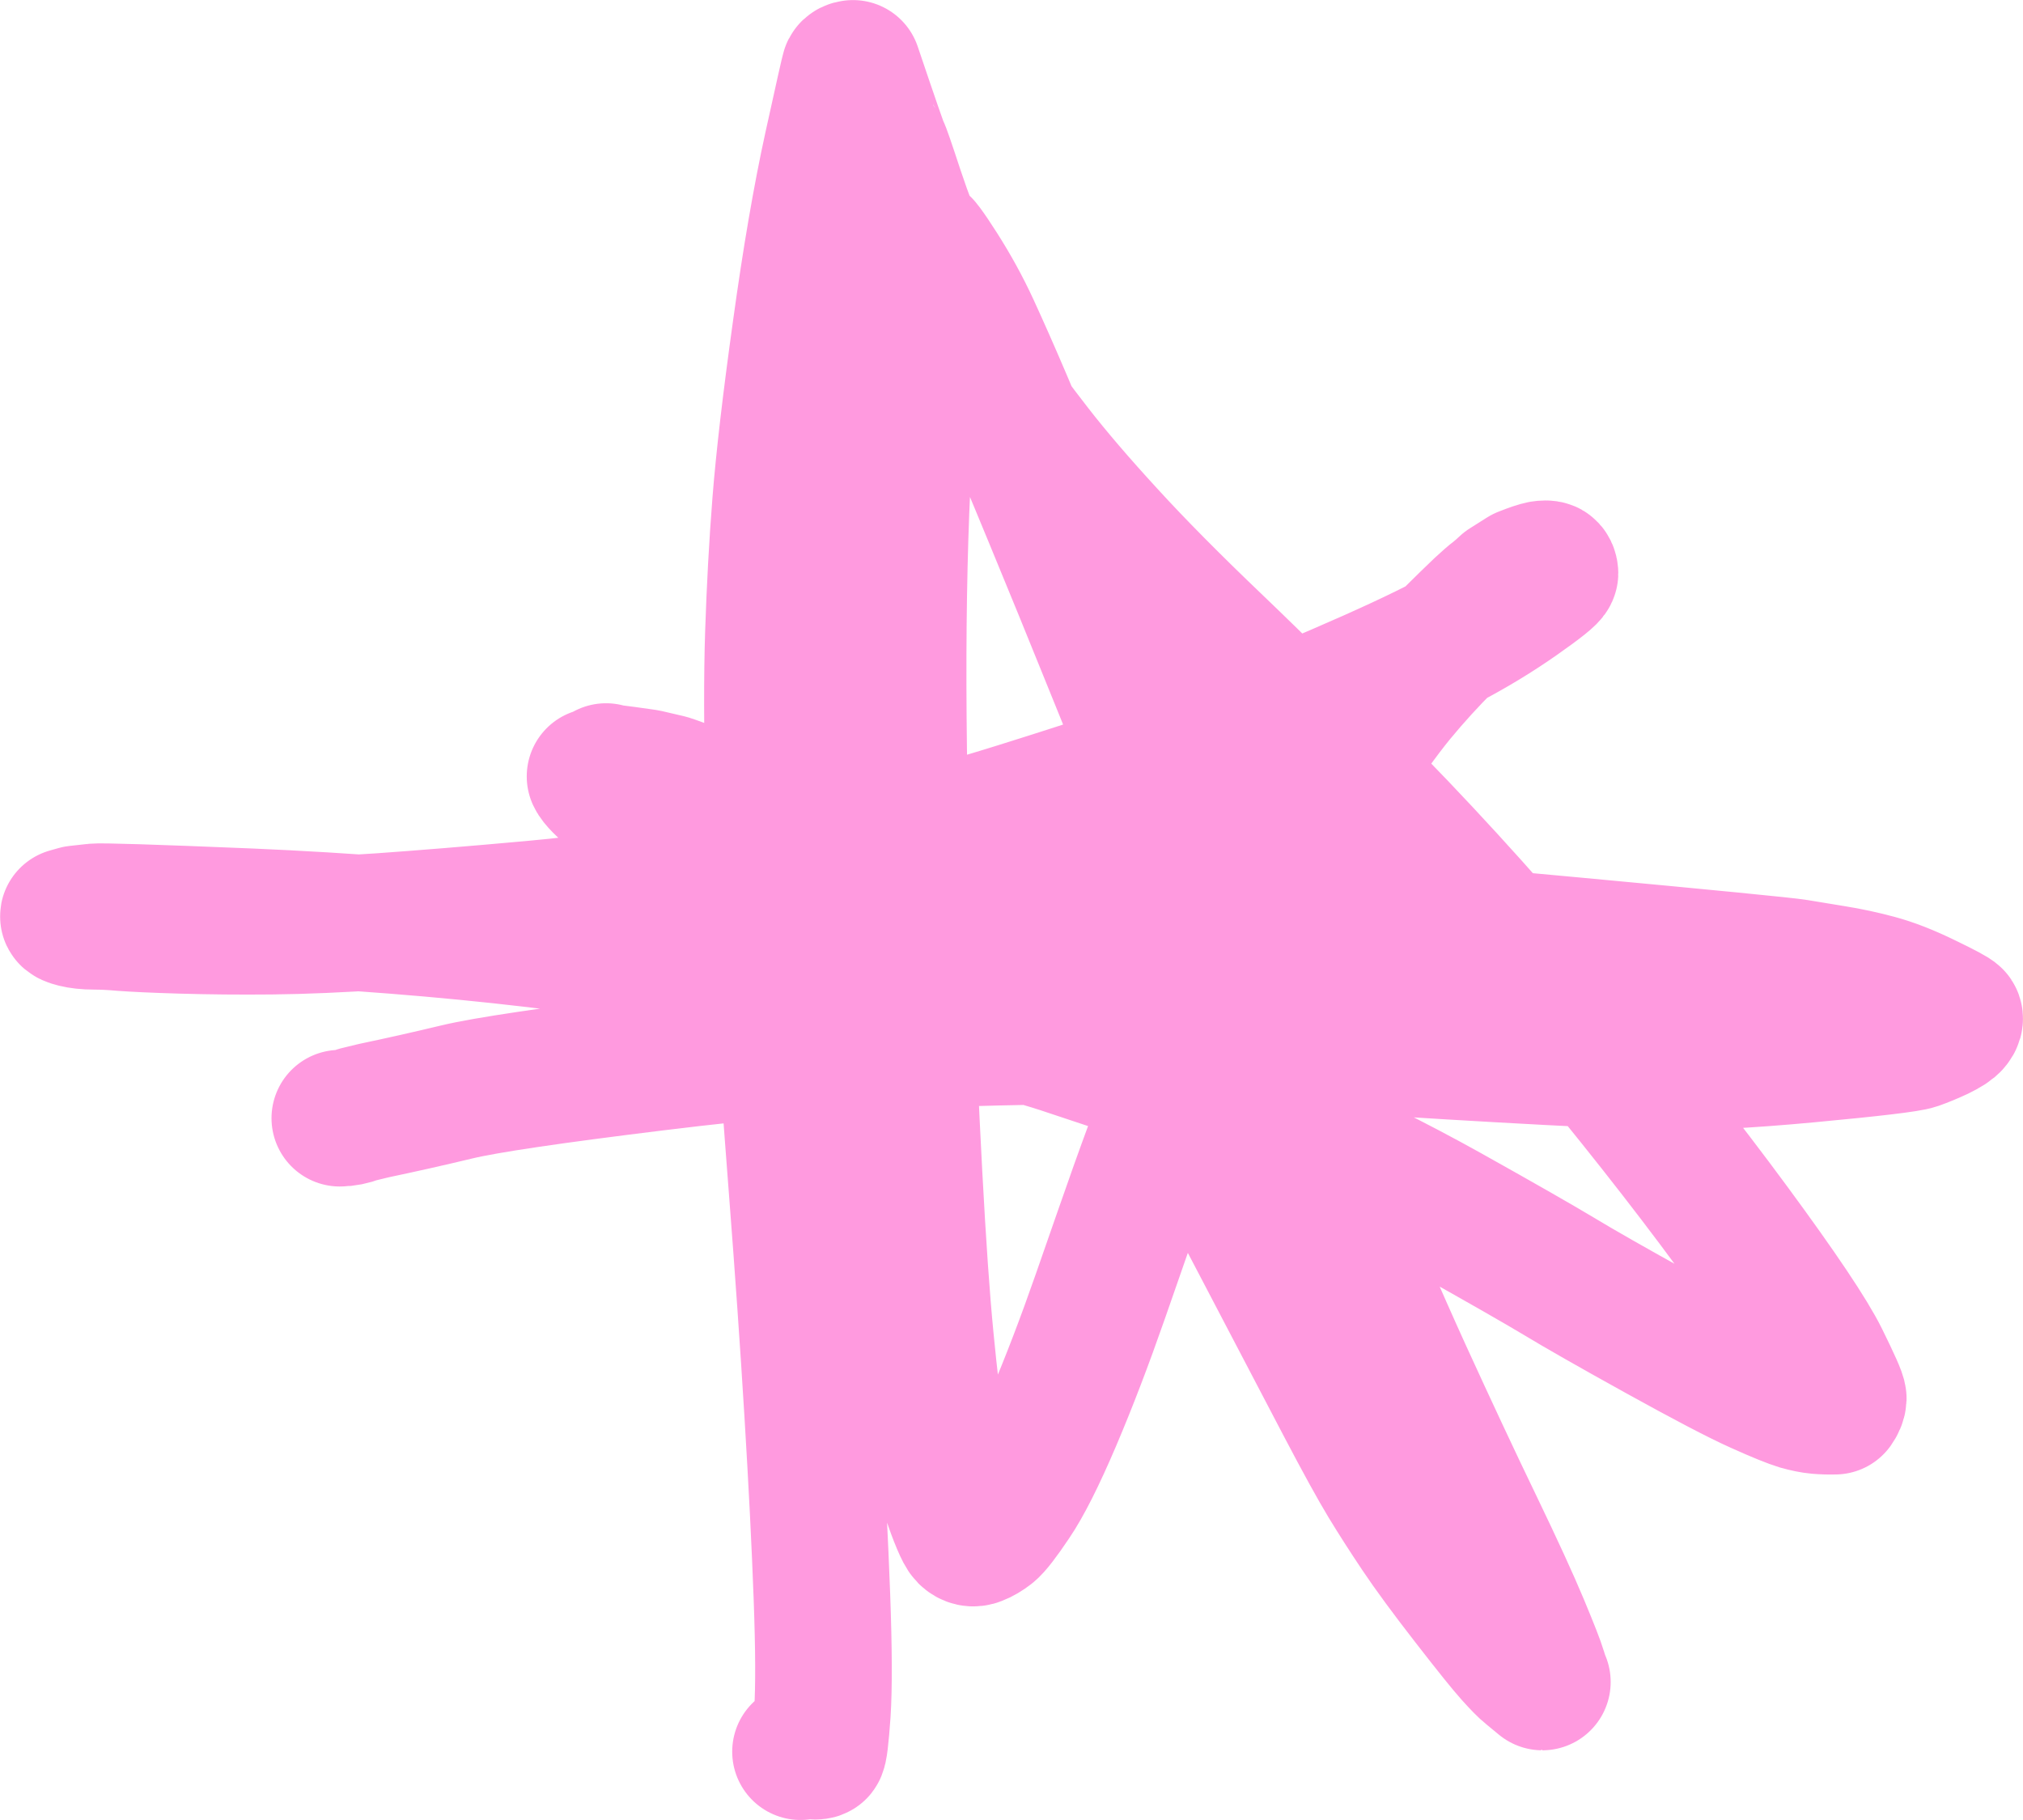 <?xml version="1.0" encoding="UTF-8"?>
<svg id="Layer_1" data-name="Layer 1" xmlns="http://www.w3.org/2000/svg" width="124.84" height="112.31" viewBox="0 0 124.84 112.31">
  <defs>
    <style>
      .cls-1 {
        fill: none;
        stroke: #ff9adf;
        stroke-linecap: round;
        stroke-linejoin: round;
        stroke-width: 8.43px;
      }
    </style>
  </defs>
  <path id="STROKE_cd4a30c3-73c4-4845-9a5f-940cdcc33d25" data-name="STROKE cd4a30c3-73c4-4845-9a5f-940cdcc33d25" class="cls-1" d="M20.97,69c.33,0,.7-.07,1.12-.23l.99-.24c1.62-.34,3.32-.72,5.11-1.15,1.79-.43,5.86-1.03,12.21-1.81s11.8-1.25,16.34-1.42c4.54-.17,8.49-.24,11.85-.22,3.37.02,6.24.08,8.63.17,2.38.09,4.42.21,6.1.35,1.68.14,4.73.34,9.15.59,4.42.25,7.74.41,9.94.47,2.21.06,5.29-.09,9.23-.46,3.95-.37,6.15-.63,6.6-.79.45-.16.91-.35,1.38-.57.47-.23.76-.41.88-.57.12-.15.15-.27.1-.35-.05-.08-.64-.4-1.76-.94-1.12-.55-2.12-.94-3.01-1.18-.89-.24-1.77-.43-2.65-.57-.88-.14-1.65-.27-2.31-.38-.66-.11-5.34-.57-14.04-1.38-8.7-.81-15.25-1.38-19.66-1.72-4.41-.34-8.08-.67-11-.97-2.92-.3-5.44-.6-7.54-.87-2.11-.28-4.35-.64-6.72-1.1-2.37-.45-4.17-.84-5.39-1.17-1.23-.32-2.51-.74-3.85-1.23-1.34-.5-2.36-.92-3.06-1.28s-1.25-.63-1.66-.83c-.71-.58-1.12-1-1.23-1.24.14-.03.37-.13.68-.3.04.03.21.06.51.1.3.03.96.13,1.97.27l1.37.32c.32.1.88.31,1.69.62.8.31,1.46.58,1.96.8.5.22,1.34.56,2.51,1.02,1.17.46,1.77.7,1.81.73.04.02.93.36,2.66,1.02,1.73.66,4.18,1.75,7.36,3.28,3.17,1.53,5.2,2.61,6.07,3.25.87.64,1.48,1.12,1.83,1.46.35.33.82.82,1.4,1.47.59.65,1.33,1.6,2.23,2.84.9,1.25,1.46,2.02,1.67,2.32.21.3.62.95,1.21,1.95s1.99,3.61,4.19,7.83c2.21,4.22,3.91,7.47,5.1,9.74,1.19,2.27,2.08,3.88,2.65,4.82.57.94,1.23,1.97,1.98,3.09.75,1.12,1.79,2.53,3.11,4.23,1.32,1.7,2.21,2.81,2.67,3.32.46.51.8.86,1.03,1.04.23.19.49.41.8.66-.02,0-.1-.22-.23-.66s-.5-1.38-1.1-2.82c-.6-1.44-1.55-3.51-2.85-6.21-1.3-2.69-2.76-5.81-4.38-9.35-1.61-3.54-3.32-7.49-5.11-11.86-1.79-4.36-3.27-8.02-4.42-10.96-1.15-2.95-2.11-5.37-2.87-7.26-.76-1.9-1.71-4.23-2.85-7-1.14-2.77-2.17-5.3-3.09-7.58-.92-2.29-2.03-4.99-3.32-8.12-1.29-3.13-2.31-5.55-3.04-7.26-.73-1.71-1.39-3.2-1.97-4.46-.58-1.26-1.25-2.47-1.99-3.63-.74-1.16-1.15-1.71-1.23-1.64-.08.06-.38,4.04-.89,11.93-.52,7.89-.55,17.92-.11,30.09.45,12.17.9,20.71,1.38,25.61.47,4.9.97,8.1,1.48,9.59s.87,2.33,1.06,2.52c.19.19.41.24.65.14.24-.09.49-.24.75-.44.26-.2.74-.82,1.43-1.85.7-1.03,1.54-2.7,2.52-5,.98-2.3,1.94-4.82,2.89-7.54.94-2.72,1.73-4.95,2.34-6.69.62-1.74,1.32-3.63,2.1-5.69.78-2.05,1.9-4.6,3.38-7.65,1.47-3.05,2.59-5.22,3.35-6.5.76-1.29,1.9-3.08,3.44-5.38,1.54-2.3,2.78-4.03,3.73-5.19.95-1.15,1.96-2.26,3.02-3.31,1.06-1.05,1.78-1.75,2.15-2.1.38-.35.68-.62.91-.79.23-.18.44-.37.64-.56l1.06-.67c.55-.22.92-.34,1.12-.38.19-.03.33-.03.4,0,.07.04.11.12.12.25,0,.13-.66.66-2,1.6-1.34.94-2.79,1.82-4.36,2.64-1.56.82-3.81,1.87-6.74,3.13-2.93,1.26-5.63,2.38-8.1,3.35-2.47.97-6.38,2.29-11.73,3.96-5.35,1.67-10.72,3.01-16.12,4.02-5.4,1.01-9.96,1.69-13.7,2.02-3.73.34-6.85.59-9.37.77-2.51.17-4.77.27-6.77.29-2,.02-3.86,0-5.57-.05-1.71-.05-2.91-.11-3.59-.16-.68-.06-1.27-.09-1.78-.09-.5,0-.9-.05-1.18-.12-.28-.07-.43-.14-.42-.19l.53-.15,1.08-.12c.33-.05,3.52.05,9.58.3,6.06.26,11.94.72,17.63,1.39,5.69.67,11.04,1.52,16.04,2.54,5,1.02,8.73,1.85,11.19,2.5,2.46.65,4.41,1.21,5.84,1.7,1.44.48,2.85.95,4.24,1.4,1.39.45,4.07,1.56,8.05,3.32,3.98,1.76,7.63,3.57,10.96,5.43,3.33,1.86,5.61,3.17,6.83,3.9,1.22.74,3.27,1.91,6.16,3.51s4.95,2.68,6.18,3.23c1.24.56,2.07.89,2.5,1.02.43.12.81.2,1.15.23.33.03.69.04,1.06.03.12-.17.19-.33.2-.47.01-.15-.35-.96-1.08-2.44-.73-1.48-2.55-4.19-5.45-8.13-2.9-3.94-6.32-8.28-10.27-13.01-3.94-4.73-7.86-9.1-11.76-13.1-3.89-4-7.18-7.28-9.86-9.84-2.68-2.56-4.92-4.82-6.71-6.78-1.8-1.96-3.29-3.7-4.48-5.23-1.19-1.53-2.06-2.72-2.63-3.58-.56-.86-.88-1.36-.96-1.51-.08-.15-.44-.78-1.08-1.9s-1.31-2.49-2.02-4.1-1.33-3.25-1.88-4.9c-.54-1.65-.84-2.51-.89-2.57-.05-.06-.63-1.73-1.73-4.99-.11.01-.19.05-.22.11-.03.06-.39,1.65-1.07,4.75-.68,3.1-1.33,6.87-1.94,11.3-.62,4.44-1.03,7.98-1.24,10.64-.21,2.66-.35,5.33-.44,8.01-.09,2.68-.08,5.97.01,9.86s.27,7.73.51,11.49c.25,3.77.56,8.11.94,13.03.38,4.92.7,9.51.96,13.78.26,4.27.45,8.03.57,11.29.12,3.26.13,5.66.03,7.2-.11,1.54-.2,2.33-.29,2.36-.08.03-.22.03-.42,0-.19-.03-.41-.01-.64.05"/>
</svg>